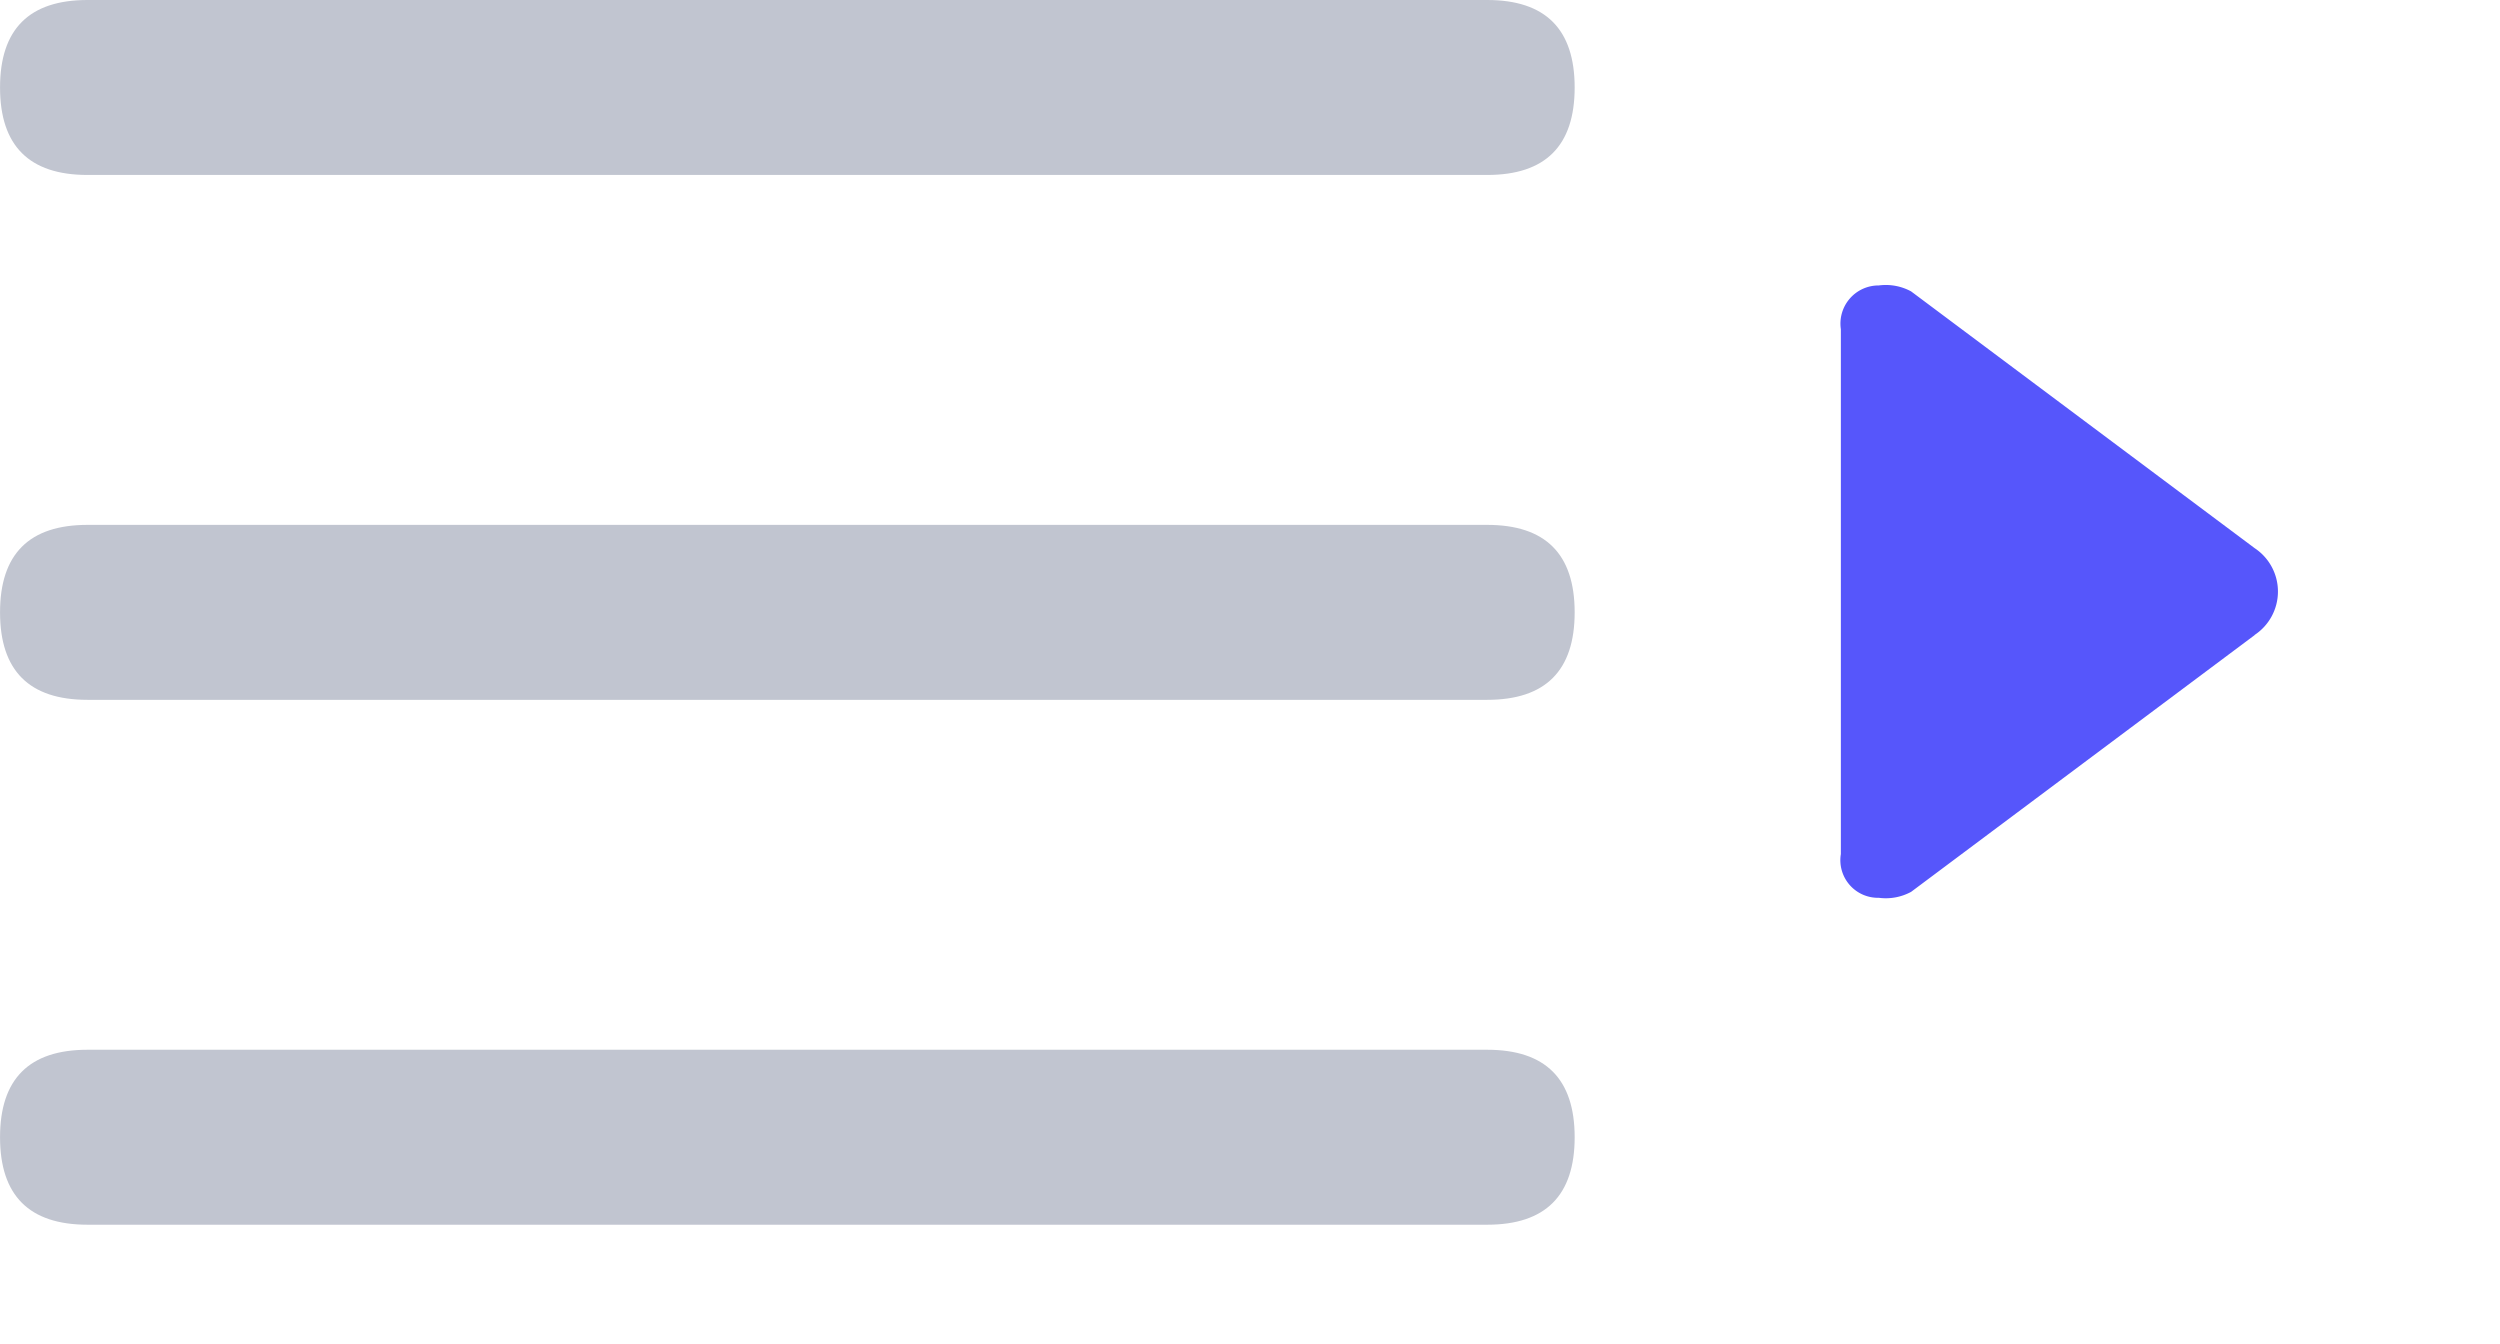 <?xml version="1.0" standalone="no"?><!DOCTYPE svg PUBLIC "-//W3C//DTD SVG 1.1//EN" "http://www.w3.org/Graphics/SVG/1.1/DTD/svg11.dtd"><svg class="icon" width="200px" height="107.56px" viewBox="0 0 1904 1024" version="1.1" xmlns="http://www.w3.org/2000/svg"><path d="M0 0m66.626 0l1066.018 0q66.626 0 66.626 66.626l0 0q0 66.626-66.626 66.626l-1066.018 0q-66.626 0-66.626-66.626l0 0q0-66.626 66.626-66.626Z" fill="#c1c5d0" /><path d="M0 399.757m66.626 0l1066.018 0q66.626 0 66.626 66.626l0 0q0 66.626-66.626 66.626l-1066.018 0q-66.626 0-66.626-66.626l0 0q0-66.626 66.626-66.626Z" fill="#c1c5d0" /><path d="M0 799.514m66.626 0l1066.018 0q66.626 0 66.626 66.626l0 0q0 66.626-66.626 66.626l-1066.018 0q-66.626 0-66.626-66.626l0 0q0-66.626 66.626-66.626Z" fill="#c1c5d0" /><path d="M1717.156 483.706l-261.641 195.548a40.442 40.442 0 0 1-24.585 4.531 28.649 28.649 0 0 1-28.916-33.313v-399.757a29.049 29.049 0 0 1 28.916-33.313 40.442 40.442 0 0 1 24.585 4.531l261.641 195.548a39.643 39.643 0 0 1 0 66.093z" fill="#5656fb" /></svg>